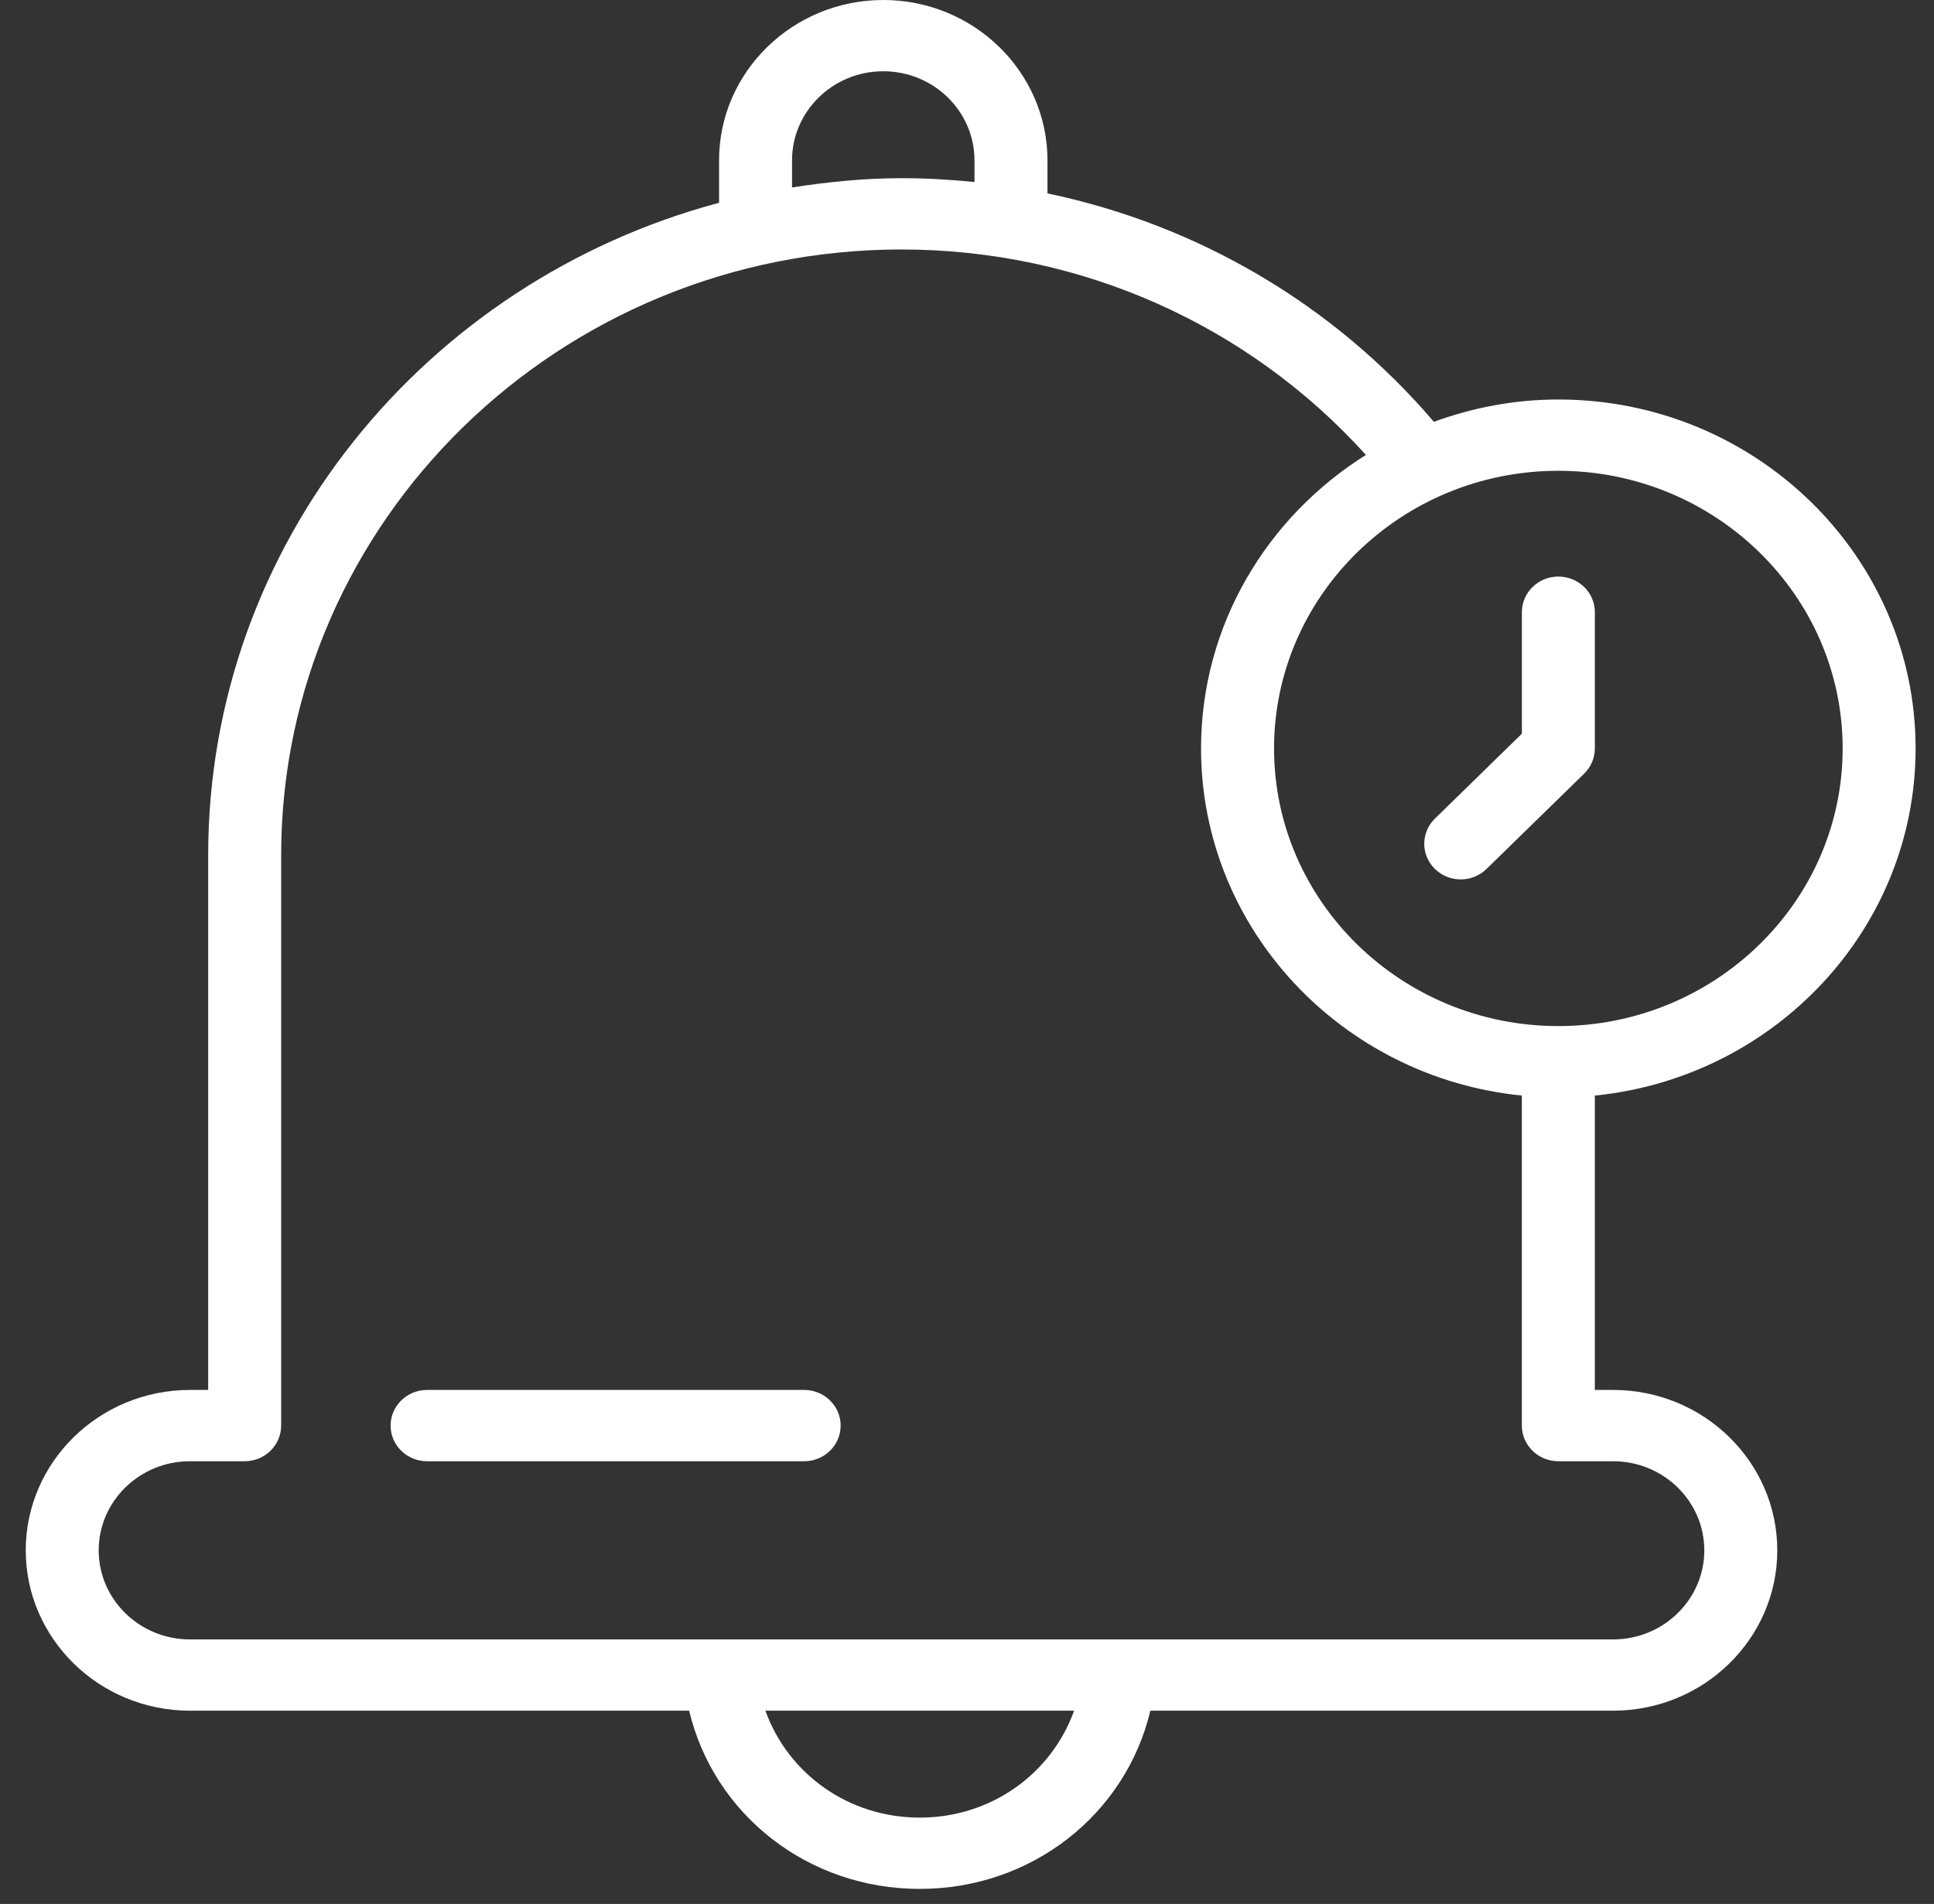 <svg width="64" height="63" viewBox="0 0 64 63" fill="none" xmlns="http://www.w3.org/2000/svg">
<rect x="0" y="0" width="64" height="63" fill="#333333" stroke="none"/>
<g clip-path="url(#clip0)">
<path d="M63.391 24.765C63.391 18.399 58.088 13.219 51.568 13.219C50.119 13.219 48.735 13.488 47.45 13.957C44.125 10.065 39.629 7.438 34.663 6.4V5.307C34.663 2.381 32.225 0 29.229 0C26.233 0 23.795 2.381 23.795 5.307V6.71C14.068 9.308 6.889 17.991 6.889 28.303V45.992H6.285C3.289 45.992 0.852 48.372 0.852 51.299C0.852 54.225 3.289 56.605 6.285 56.605H22.805C23.622 60.031 26.724 62.502 30.437 62.502C34.149 62.502 37.252 60.031 38.068 56.605H53.38C56.377 56.605 58.814 54.225 58.814 51.299C58.814 48.372 56.377 45.992 53.38 45.992H52.776V36.251C58.73 35.658 63.391 30.733 63.391 24.765ZM60.977 24.765C60.977 29.831 56.756 33.952 51.568 33.952C46.381 33.952 42.161 29.831 42.161 24.765C42.161 19.698 46.381 15.578 51.568 15.578C56.756 15.578 60.977 19.698 60.977 24.765ZM26.21 5.307C26.21 3.681 27.564 2.358 29.229 2.358C30.894 2.358 32.248 3.681 32.248 5.307V6.023C31.45 5.942 30.645 5.896 29.833 5.896C28.597 5.896 27.394 6.019 26.21 6.203V5.307ZM30.437 60.143C28.07 60.143 26.075 58.686 25.329 56.605H35.544C34.798 58.686 32.803 60.143 30.437 60.143ZM53.38 48.351C55.045 48.351 56.399 49.673 56.399 51.299C56.399 52.925 55.045 54.247 53.38 54.247H6.285C4.62 54.247 3.266 52.925 3.266 51.299C3.266 49.673 4.62 48.351 6.285 48.351H8.097C8.764 48.351 9.304 47.822 9.304 47.171V28.303C9.304 17.248 18.513 8.255 29.833 8.255C35.753 8.255 41.298 10.736 45.201 15.053C41.925 17.107 39.745 20.689 39.745 24.765C39.745 30.733 44.407 35.658 50.361 36.251V47.171C50.361 47.822 50.901 48.351 51.568 48.351H53.38Z" fill="white"/>
<path d="M48.338 29.099C48.647 29.099 48.957 28.983 49.192 28.753L52.423 25.599C52.65 25.377 52.777 25.077 52.777 24.765V20.257C52.777 19.606 52.237 19.078 51.569 19.078C50.902 19.078 50.362 19.606 50.362 20.257V24.277L47.485 27.086C47.013 27.546 47.013 28.293 47.485 28.753C47.72 28.984 48.029 29.099 48.338 29.099Z" fill="white"/>
<path d="M26.611 45.992H14.134C13.466 45.992 12.926 46.52 12.926 47.172C12.926 47.823 13.466 48.351 14.134 48.351H26.611C27.279 48.351 27.819 47.823 27.819 47.172C27.819 46.52 27.279 45.992 26.611 45.992Z" fill="white"/>
</g>
<defs>
<clipPath id="clip0">
<rect width="64" height="62.502" fill="white"/>
</clipPath>
</defs>
</svg>
